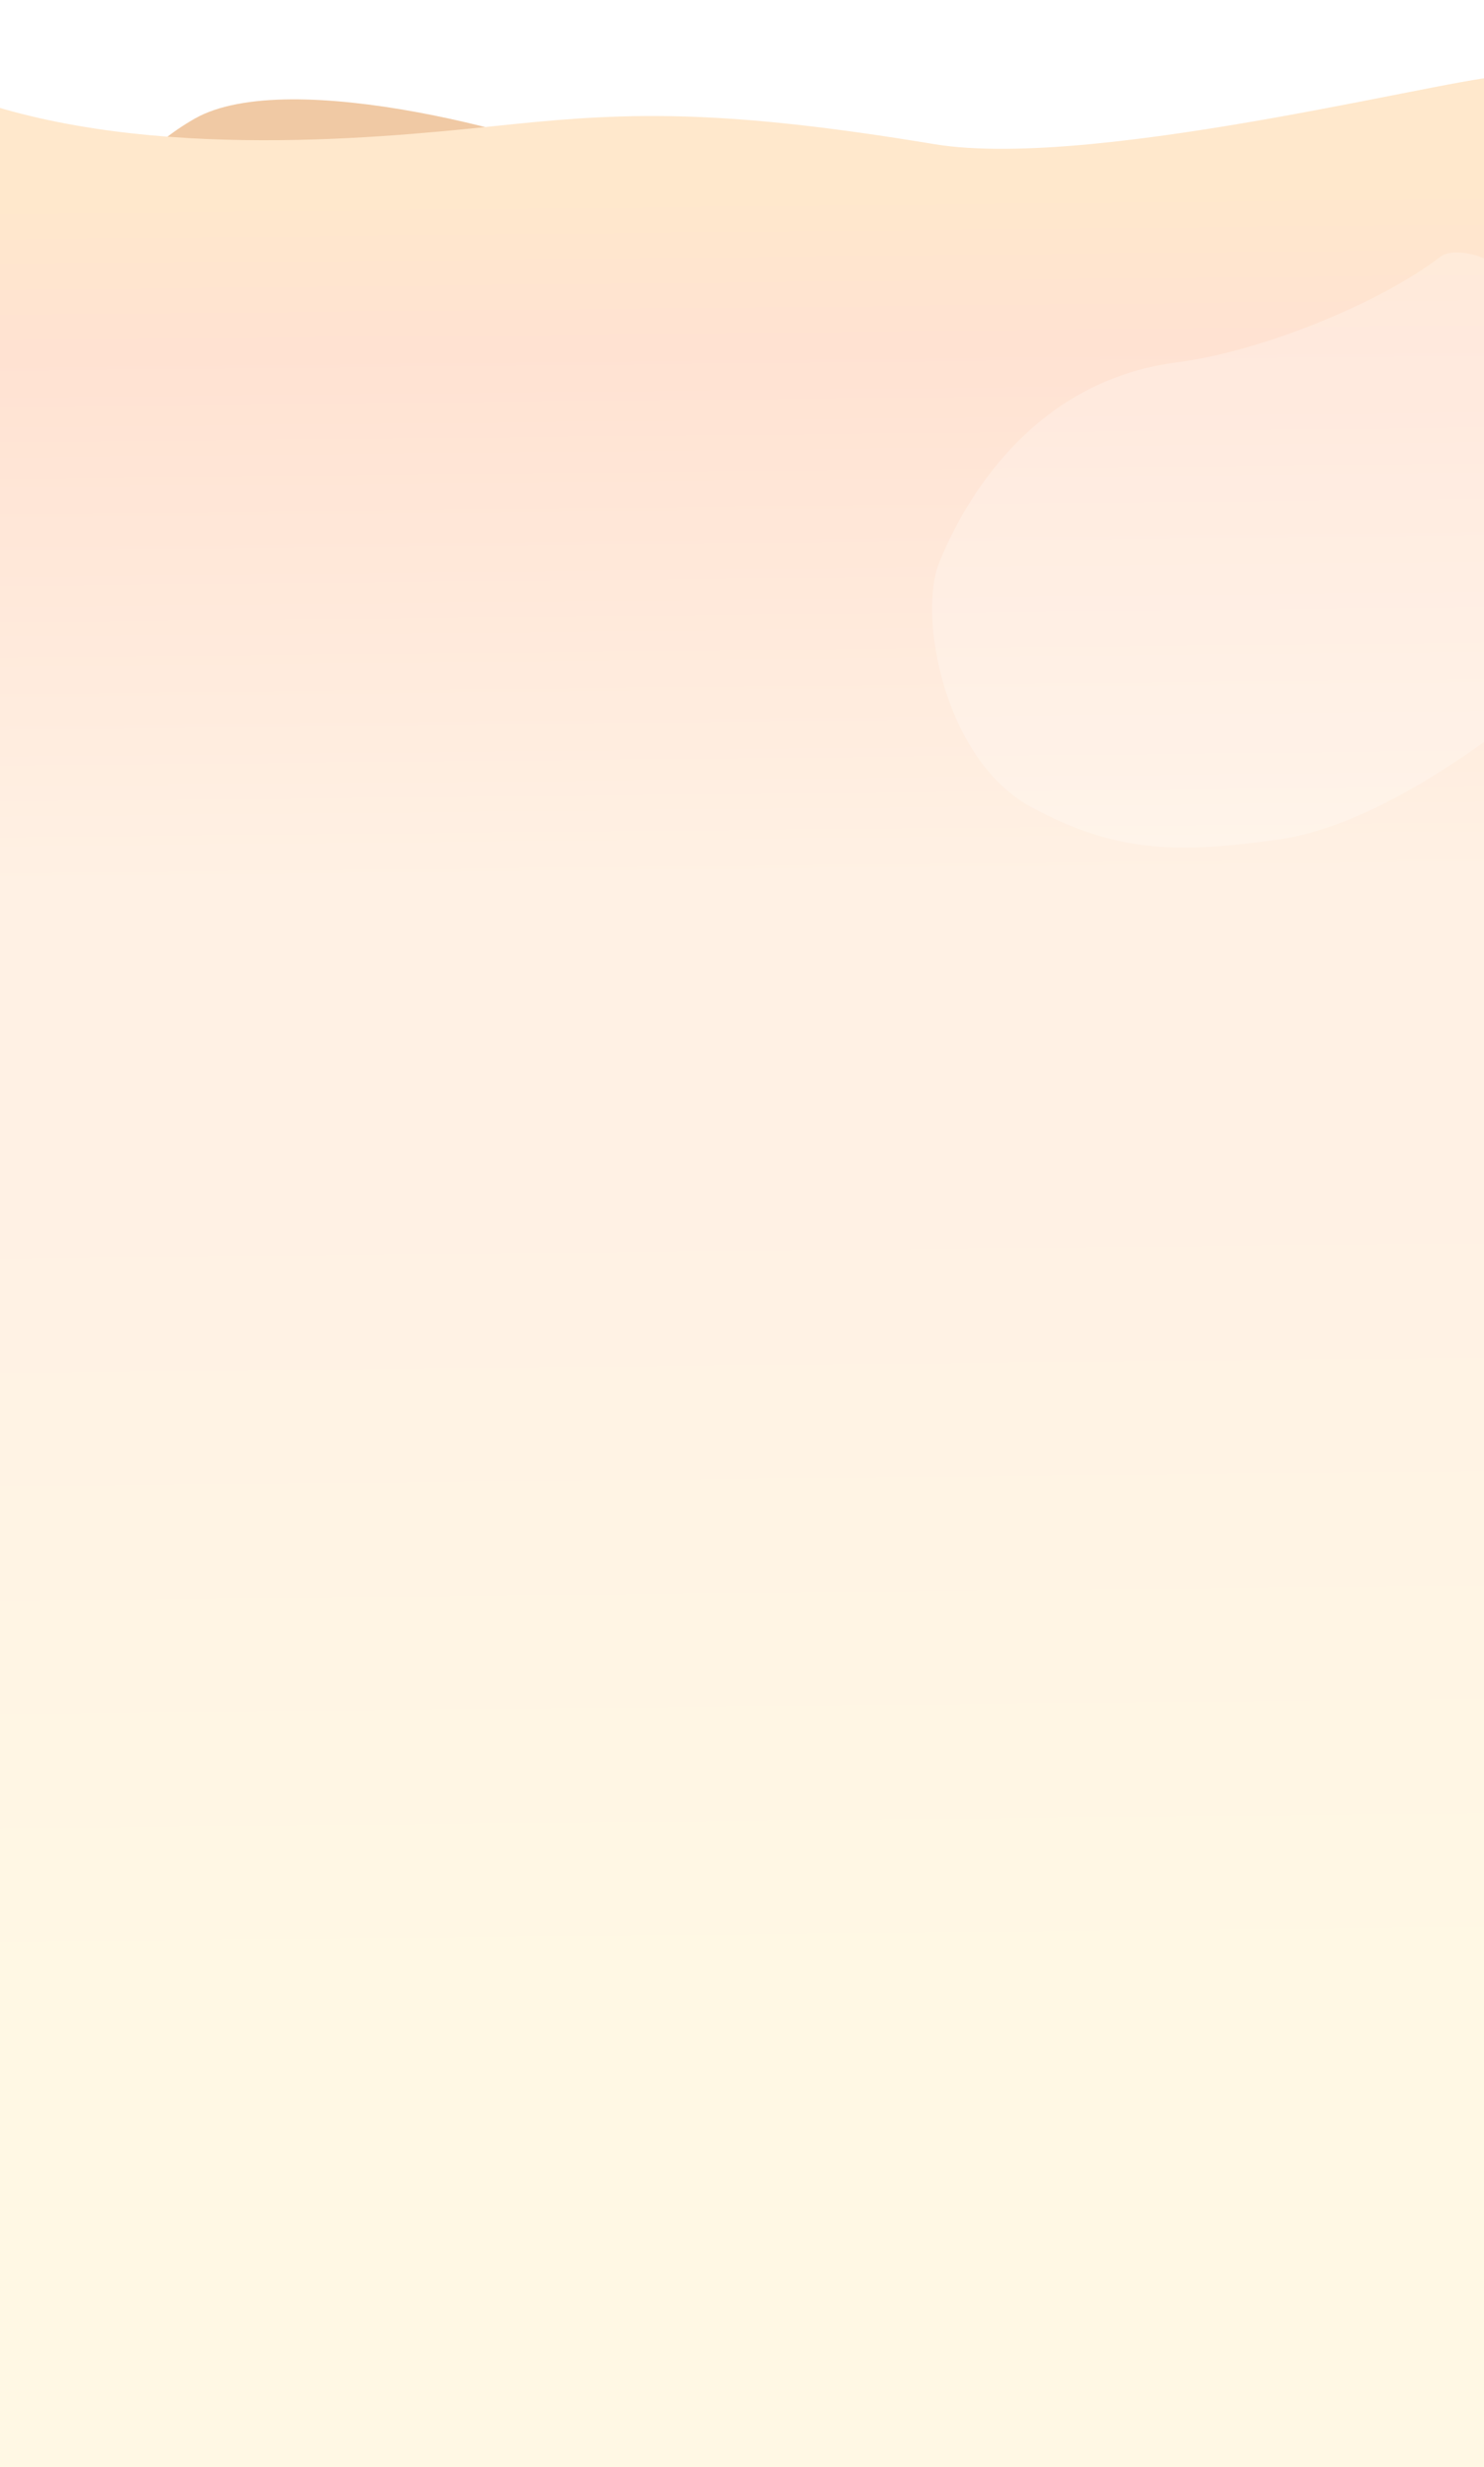 <svg width="2300" height="3821" viewBox="0 211 2560 4021" fill="none" xmlns="http://www.w3.org/2000/svg">
<path d="M401.333 1079.11C372.669 1202.55 700.845 1225.85 895.287 1222.08C911.45 1221.76 923.585 1205.65 926.861 1189.82C939.119 1130.59 1016.78 1026.92 1266.68 921.202C1569.76 792.995 1273.05 519.273 1086.82 398.437C945.592 328.99 498.062 207.357 336 299.5C173.939 391.643 109.677 567.977 214 623C262.353 655.342 715.197 714.624 711.909 842.922C707.798 1003.3 439.189 916.089 401.333 1079.11Z" fill="#F0C9A4"/>
<g filter="url(#filter0_d)">
<path d="M885.5 303.058C702 321.94 296 369.5 -23.5 268L-89 4385H2674.5L2599.5 221.5C2560.83 207.166 1898.3 385.1 1611.5 337.5C1253 278 1088.1 282.212 885.5 303.058Z" fill="url(#paint0_linear)"/>
</g>
<path d="M2031 719.5C2175.68 700.914 2379.42 618.347 2485.57 537.135C2506.75 520.923 2574.56 535.124 2580.72 561.083L2735.7 1214.27C2737.75 1222.91 2735.24 1231.82 2728.68 1237.82C2674.6 1287.3 2418.45 1512.5 2205.51 1542.22C2038.73 1565.51 1927.96 1567.68 1778.02 1485.69C1628.07 1403.69 1583.09 1156.12 1620.21 1064.69C1661.74 962.402 1778.02 752 2031 719.5Z" fill="white" fill-opacity="0.24"/>
<path d="M592.508 2211.86C567.753 2217.75 529.594 2215.15 495.522 2210.35C464.875 2206.03 435.477 2227.68 433.406 2258.56L417.578 2494.56C415.642 2523.42 438.535 2547.9 467.466 2547.9H1143.44C1168.13 2547.9 1374.1 2462.61 1350.85 2454.3C1322.05 2444.02 1252.6 2420.02 1257.39 2381.18C1263.63 2330.43 1238.21 2267.47 1187.01 2241.51C1135.8 2215.55 1097.12 2250.27 1068.8 2250.27C1018.95 2250.27 1015.44 2207.56 968.561 2199.52C944.795 2195.44 864.211 2211.86 818.565 2227.63C772.919 2243.41 728.918 2193.68 697.385 2189.23C656.087 2183.4 644.404 2199.52 592.508 2211.86Z" fill-opacity="0.8"/>
<defs>
<filter id="filter0_d" x="-119" y="196.675" width="2823.5" height="4224.32" filterUnits="userSpaceOnUse" color-interpolation-filters="sRGB">
<feFlood flood-opacity="0" result="BackgroundImageFix"/>
<feColorMatrix in="SourceAlpha" type="matrix" values="0 0 0 0 0 0 0 0 0 0 0 0 0 0 0 0 0 0 127 0"/>
<feOffset dy="6"/>
<feGaussianBlur stdDeviation="15"/>
<feColorMatrix type="matrix" values="0 0 0 0 0 0 0 0 0 0 0 0 0 0 0 0 0 0 0.08 0"/>
<feBlend mode="normal" in2="BackgroundImageFix" result="effect1_dropShadow"/>
<feBlend mode="normal" in="SourceGraphic" in2="effect1_dropShadow" result="shape"/>
</filter>
<linearGradient id="paint0_linear" x1="1289" y1="218.5" x2="1322.5" y2="3521.5" gradientUnits="userSpaceOnUse">
<stop offset="0.062" stop-color="#FFE8CC"/>
<stop offset="0.141" stop-color="#FFE2D2"/>
<stop offset="0.422" stop-color="#FFF1E4"/>
<stop offset="0.584" stop-color="#FFF1E4"/>
<stop offset="1" stop-color="#FFF8E4"/>
</linearGradient>
<linearGradient id="paint1_linear" x1="856.886" y1="2188" x2="856.886" y2="2548.17" gradientUnits="userSpaceOnUse">
<stop stop-color="white"/>
<stop offset="1" stop-color="white" stop-opacity="0"/>
</linearGradient>
</defs>
</svg>

